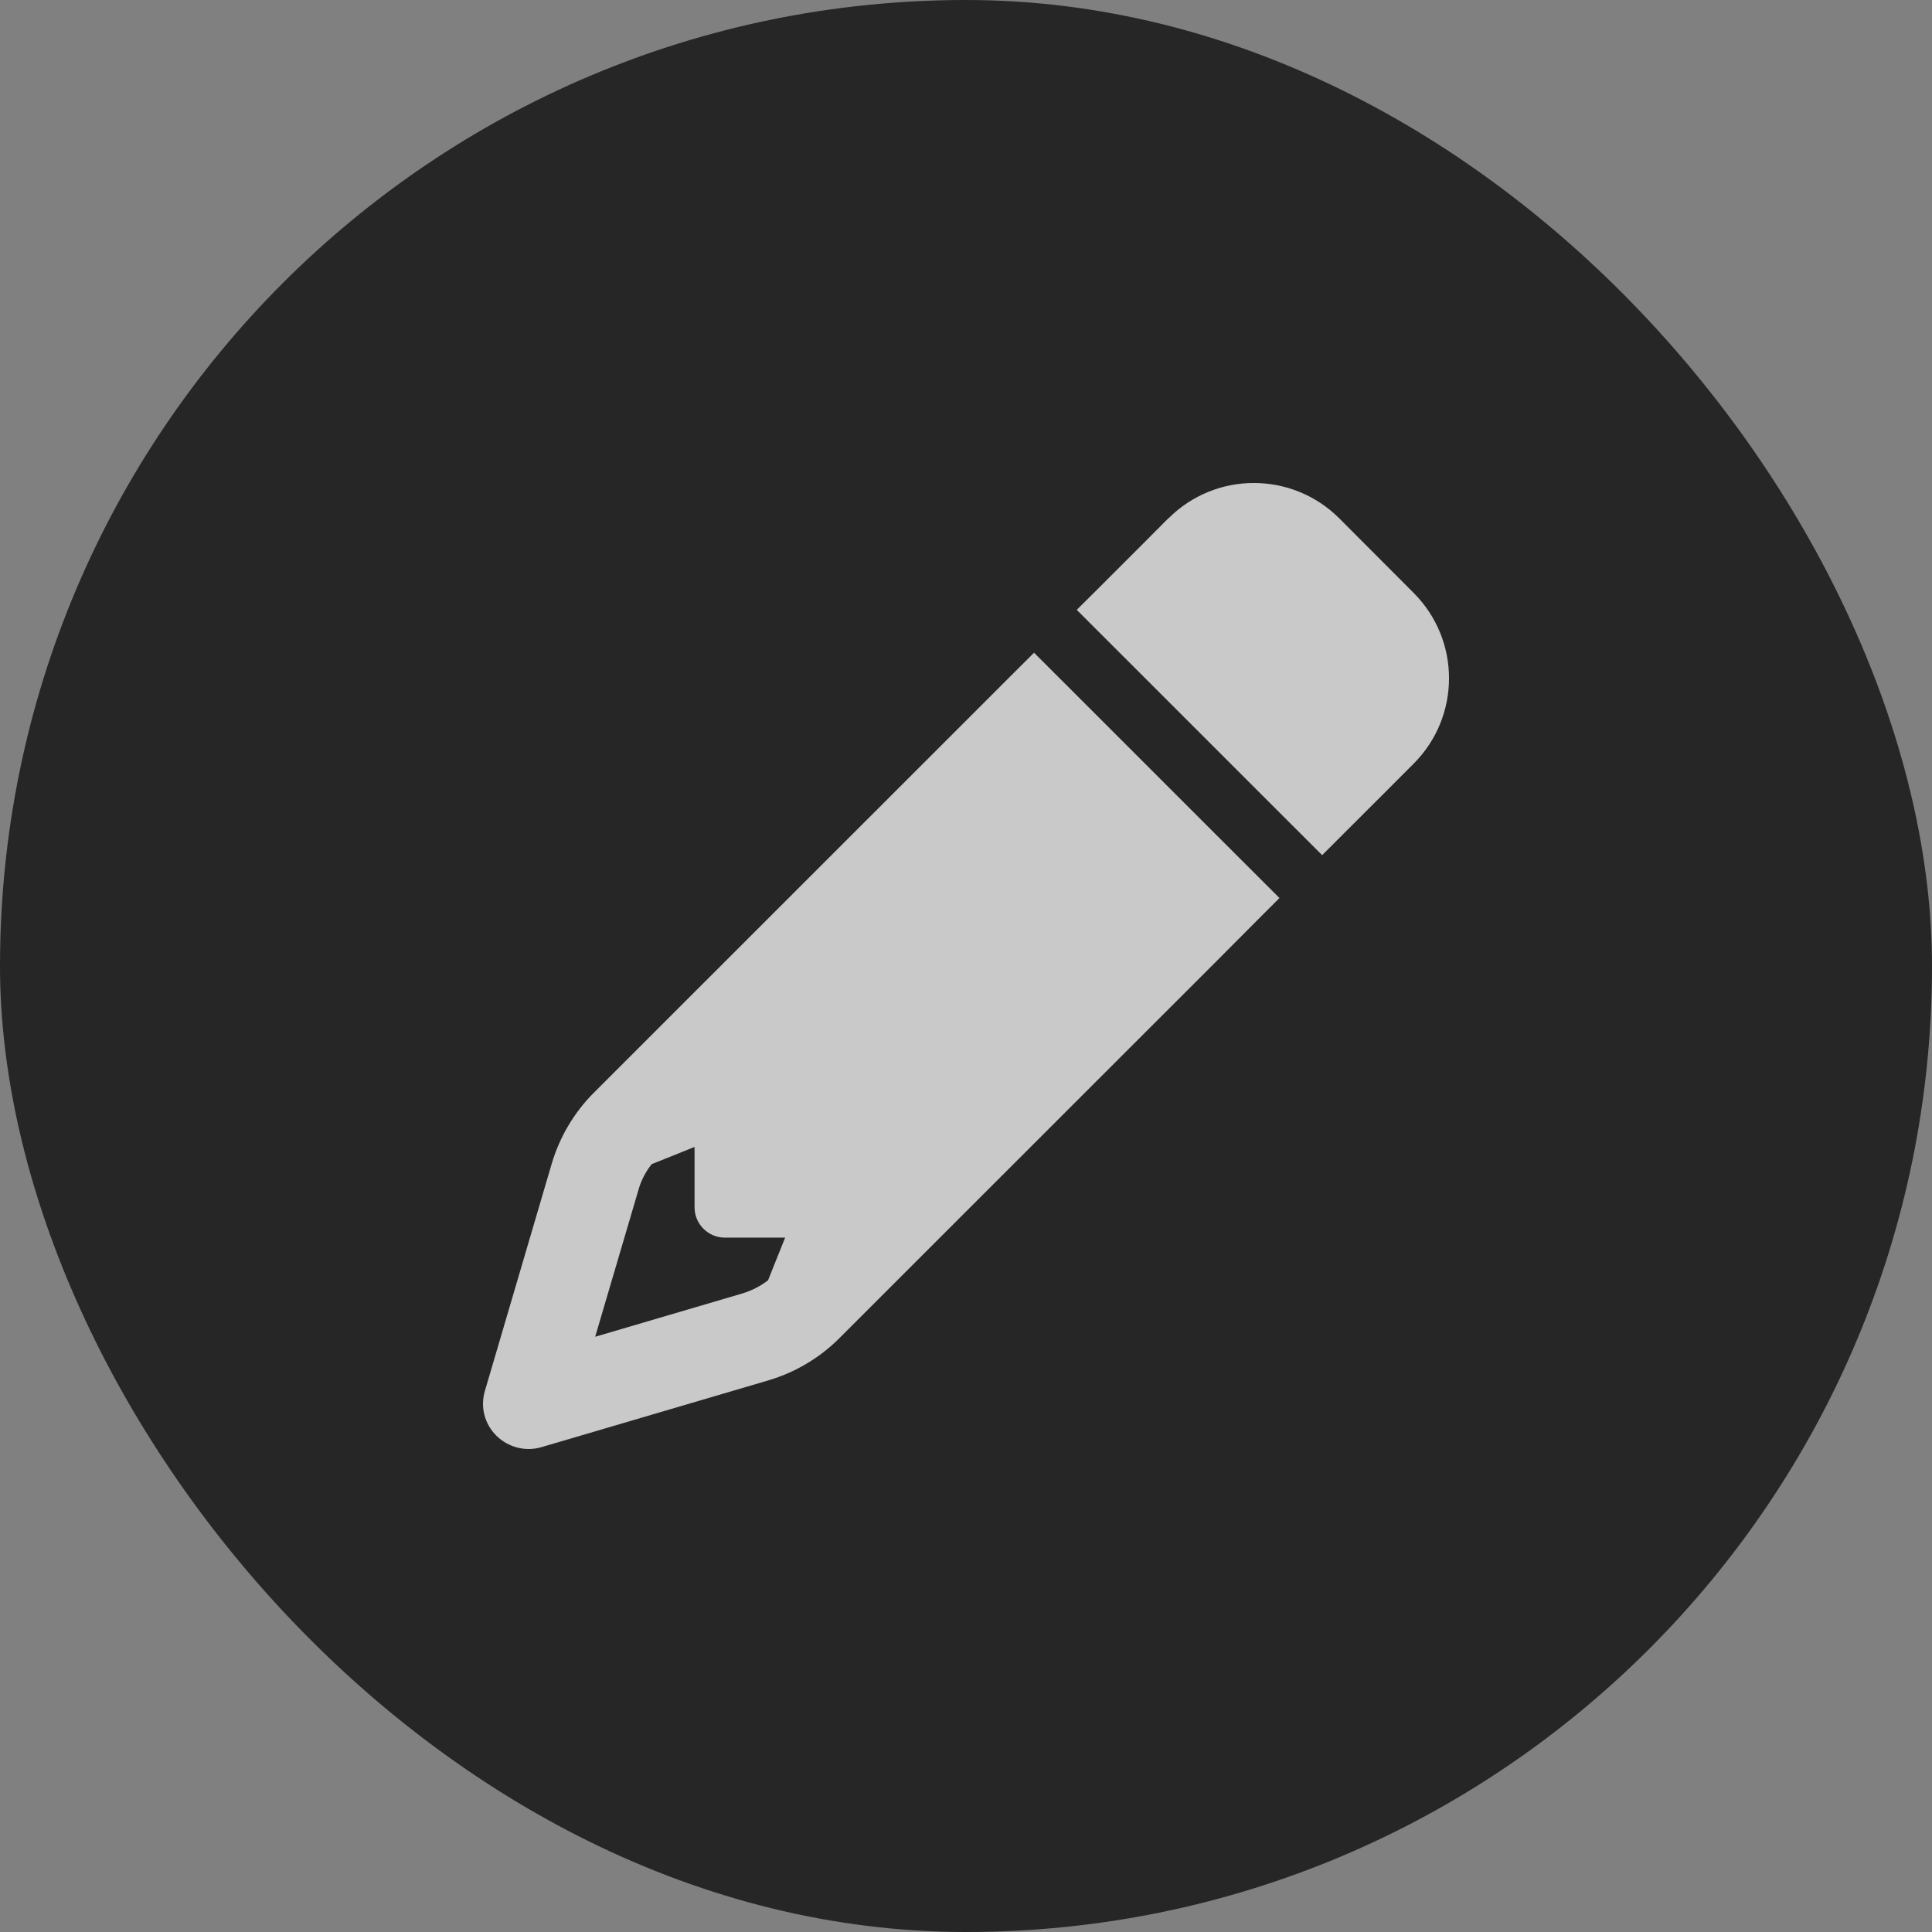 <svg width="32" height="32" viewBox="0 0 32 32" fill="none" xmlns="http://www.w3.org/2000/svg">
<rect x="0" y="0" width="32" height="32" fill="#808080" stroke="none"/>
<rect width="32" height="32" rx="16" fill="#262626"/>
<g clip-path="url(#clip0_204_1466)">
<path d="M20.838 15.228L21.192 14.874L20.131 13.814L18.188 11.871L17.127 10.811L16.773 11.164L16.066 11.871L9.833 18.102C9.508 18.428 9.27 18.831 9.139 19.272L8.031 23.039C7.953 23.301 8.025 23.586 8.222 23.78C8.419 23.974 8.701 24.046 8.963 23.971L12.728 22.863C13.169 22.732 13.572 22.494 13.898 22.169L20.131 15.938L20.838 15.228ZM13.006 20.495L12.721 21.206C12.596 21.302 12.456 21.374 12.305 21.421L9.858 22.141L10.578 19.698C10.622 19.544 10.697 19.404 10.794 19.282L11.504 18.997V19.998C11.504 20.273 11.729 20.499 12.005 20.499H13.006V20.495ZM19.349 8.587L18.898 9.04L18.191 9.747L17.834 10.101L18.895 11.161L20.838 13.104L21.899 14.164L22.252 13.811L22.96 13.104L23.413 12.65C24.196 11.868 24.196 10.601 23.413 9.819L22.184 8.587C21.401 7.804 20.134 7.804 19.352 8.587H19.349Z" fill="white" fill-opacity="0.75"/>
</g>
<defs>
<clipPath id="clip0_204_1466">
<rect width="16" height="16" fill="white" transform="translate(8 8)"/>
</clipPath>
</defs>
</svg>
